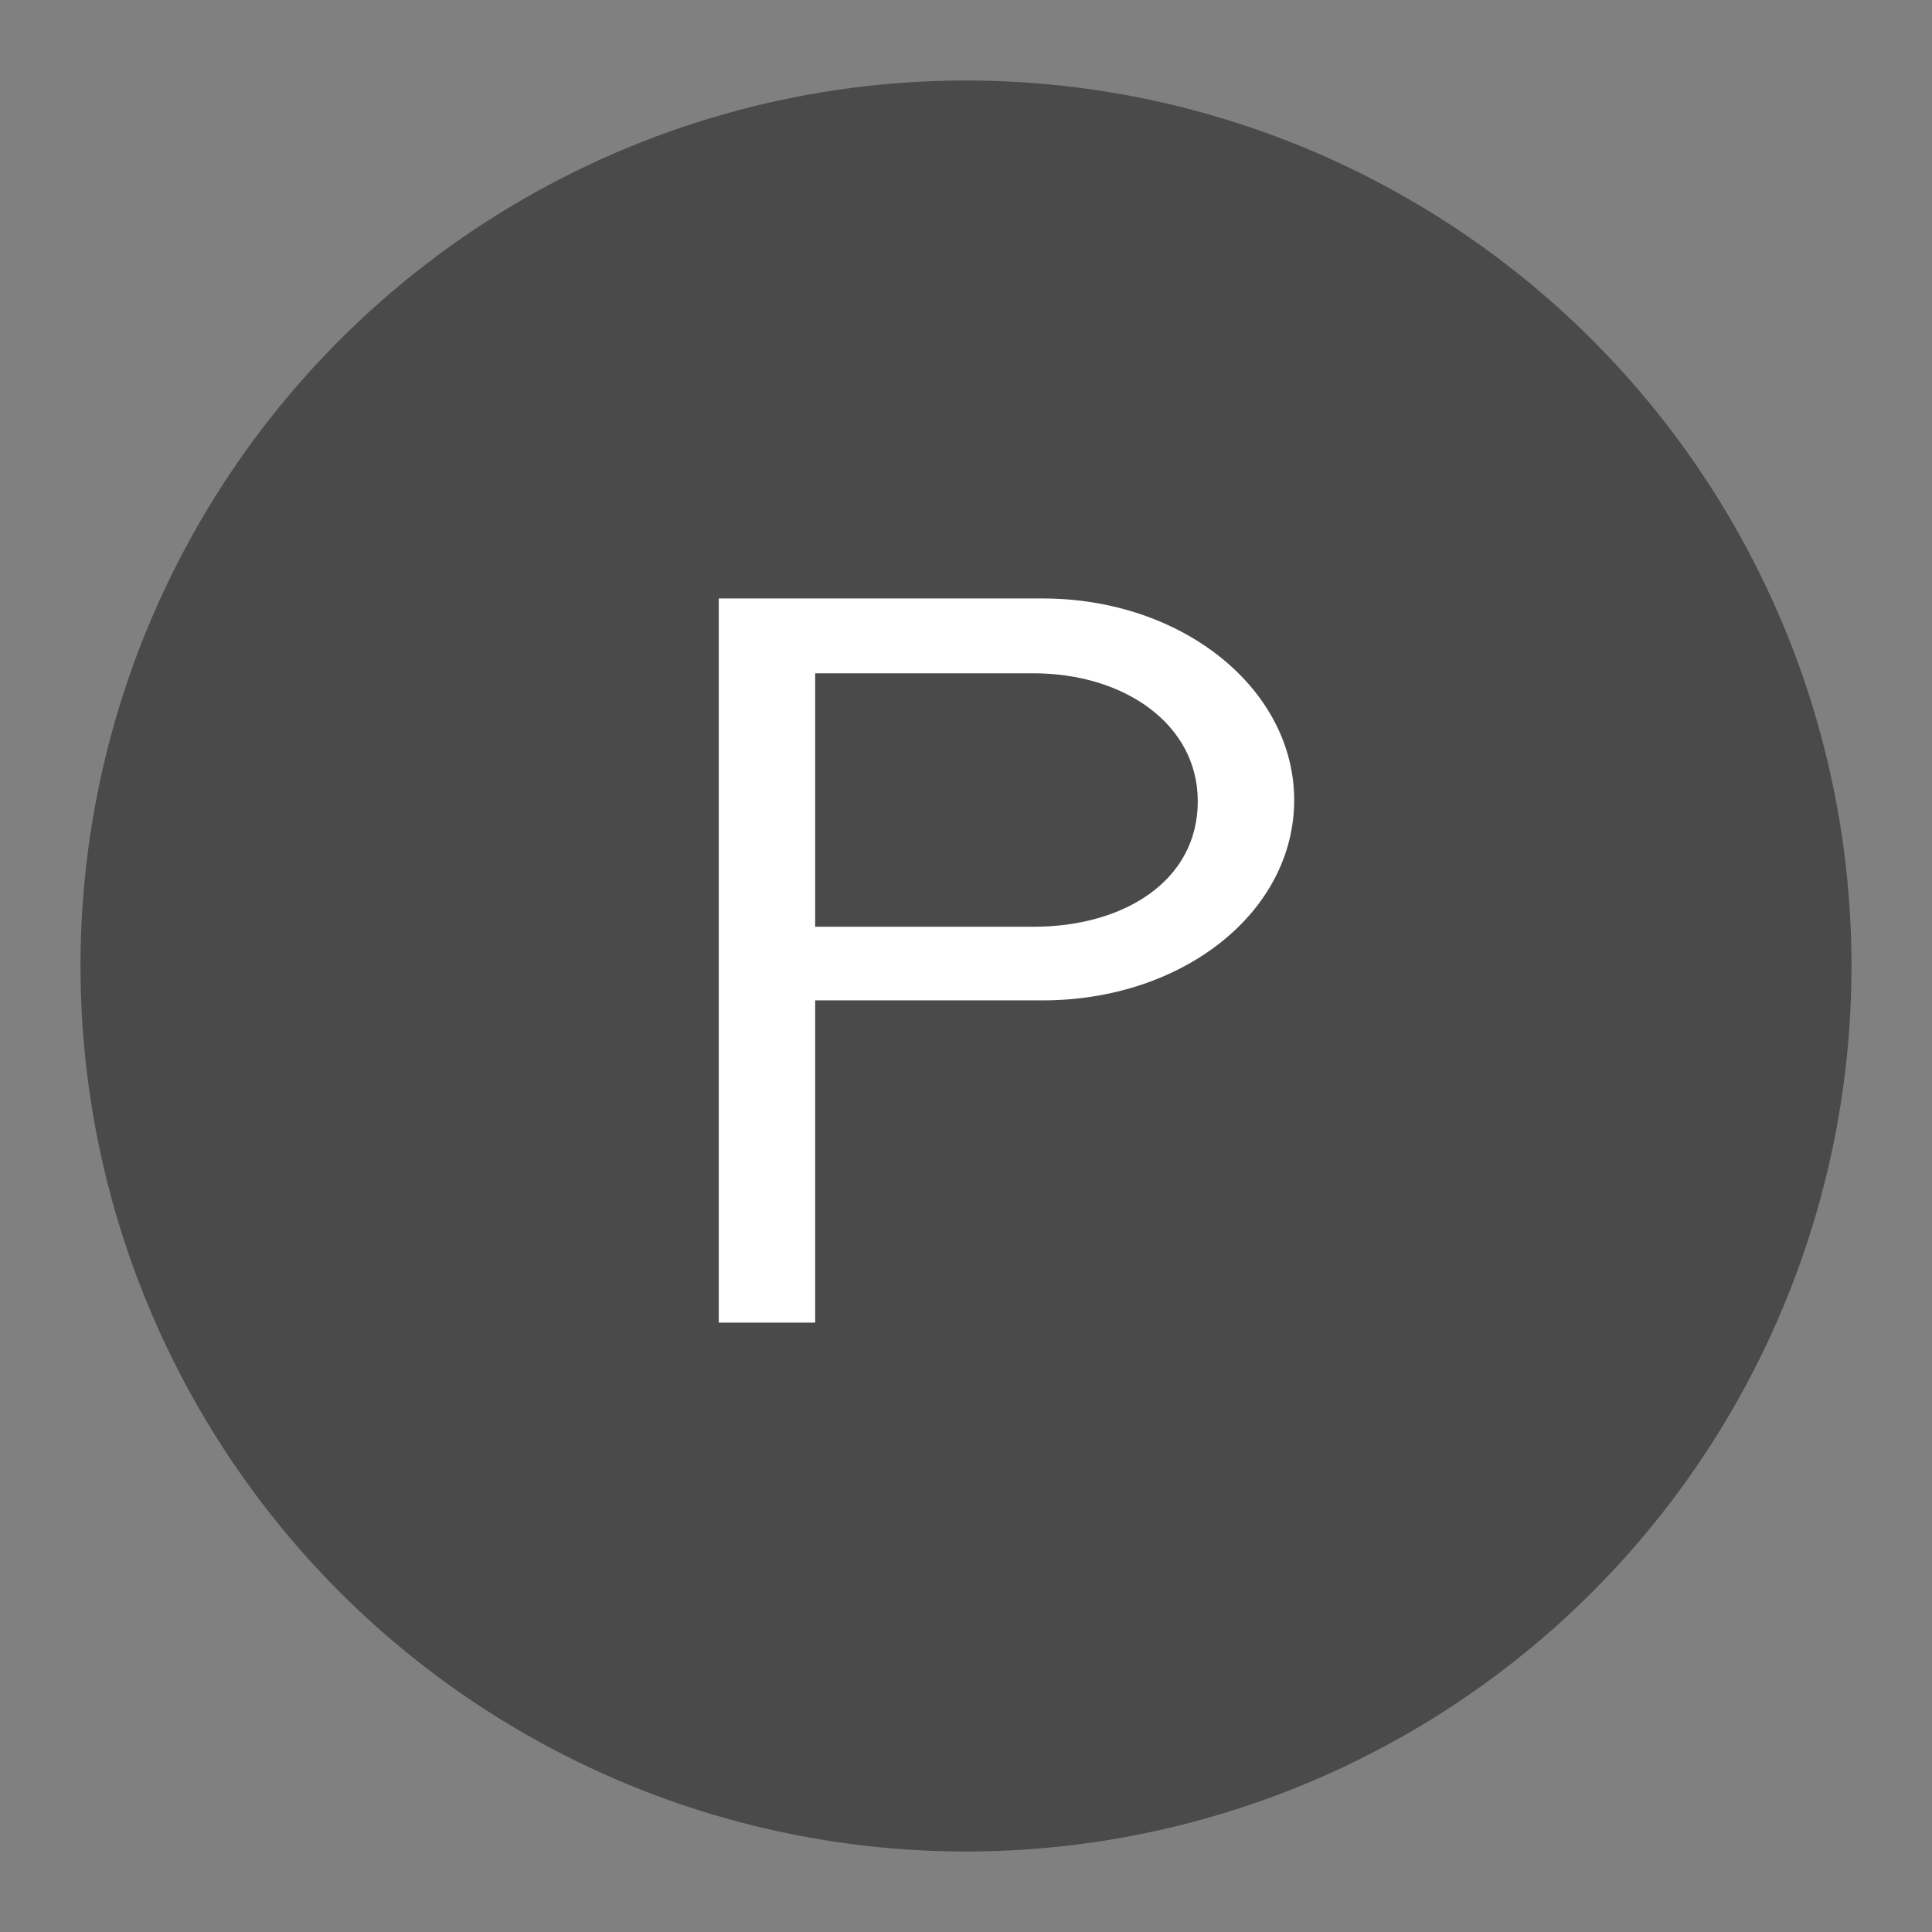 <?xml version="1.0" encoding="UTF-8" standalone="no"?>
<svg
   viewBox="0 0 192 192"
   version="1.1"
   id="svg3"
   sodipodi:docname="planity.svg"
   inkscape:version="1.3.2 (091e20ef0f, 2023-11-25)"
   inkscape:export-filename="planity.png"
   inkscape:export-xdpi="96"
   inkscape:export-ydpi="96"
   xmlns:inkscape="http://www.inkscape.org/namespaces/inkscape"
   xmlns:sodipodi="http://sodipodi.sourceforge.net/DTD/sodipodi-0.dtd"
   xmlns="http://www.w3.org/2000/svg"
   xmlns:svg="http://www.w3.org/2000/svg">
  <rect x="0" y="0" width="192" height="192" fill="#808080" stroke="none"/>
  <sodipodi:namedview
     id="namedview3"
     pagecolor="#ffffff"
     bordercolor="#000000"
     borderopacity="0.25"
     inkscape:showpageshadow="2"
     inkscape:pageopacity="0.0"
     inkscape:pagecheckerboard="0"
     inkscape:deskcolor="#d1d1d1"
     inkscape:zoom="1.9901423"
     inkscape:cx="53.513761"
     inkscape:cy="142.45212"
     inkscape:window-width="1890"
     inkscape:window-height="1022"
     inkscape:window-x="0"
     inkscape:window-y="0"
     inkscape:window-maximized="1"
     inkscape:current-layer="svg3" />
  <defs
     id="defs1">
    <style
       id="style1">.a{fill:none;stroke:#b1b5bd;stroke-linecap:round;stroke-linejoin:round;isolation:isolate;opacity:0.63;}</style>
  </defs>
  <circle
     class="a"
     cx="96"
     cy="96"
     r="88"
     id="circle1"
     style="fill:#4a4a4a;fill-opacity:1;opacity:1;stroke:none" />
  <path
     style="font-size:107.211px;font-family:Now;-inkscape-font-specification:'Now, Normal';fill:#ffffff;stroke-width:7.44;stroke-linecap:round;stroke-linejoin:round;paint-order:stroke fill markers"
     d="M 92.762,66.453 H 63.949 v 80.408 h 8.577 v -35.782 h 20.236 c 12.463,0 22.38,-9.783 22.38,-22.246 0,-12.329 -9.917,-22.38 -22.38,-22.38 z M 91.958,102.905 H 72.526 V 74.762 h 19.432 c 8.041,0 14.608,5.629 14.608,14.205 0,8.845 -6.567,13.937 -14.608,13.937 z"
     id="text3"
     transform="scale(1.117,0.895)"
     aria-label="P" />
</svg>

